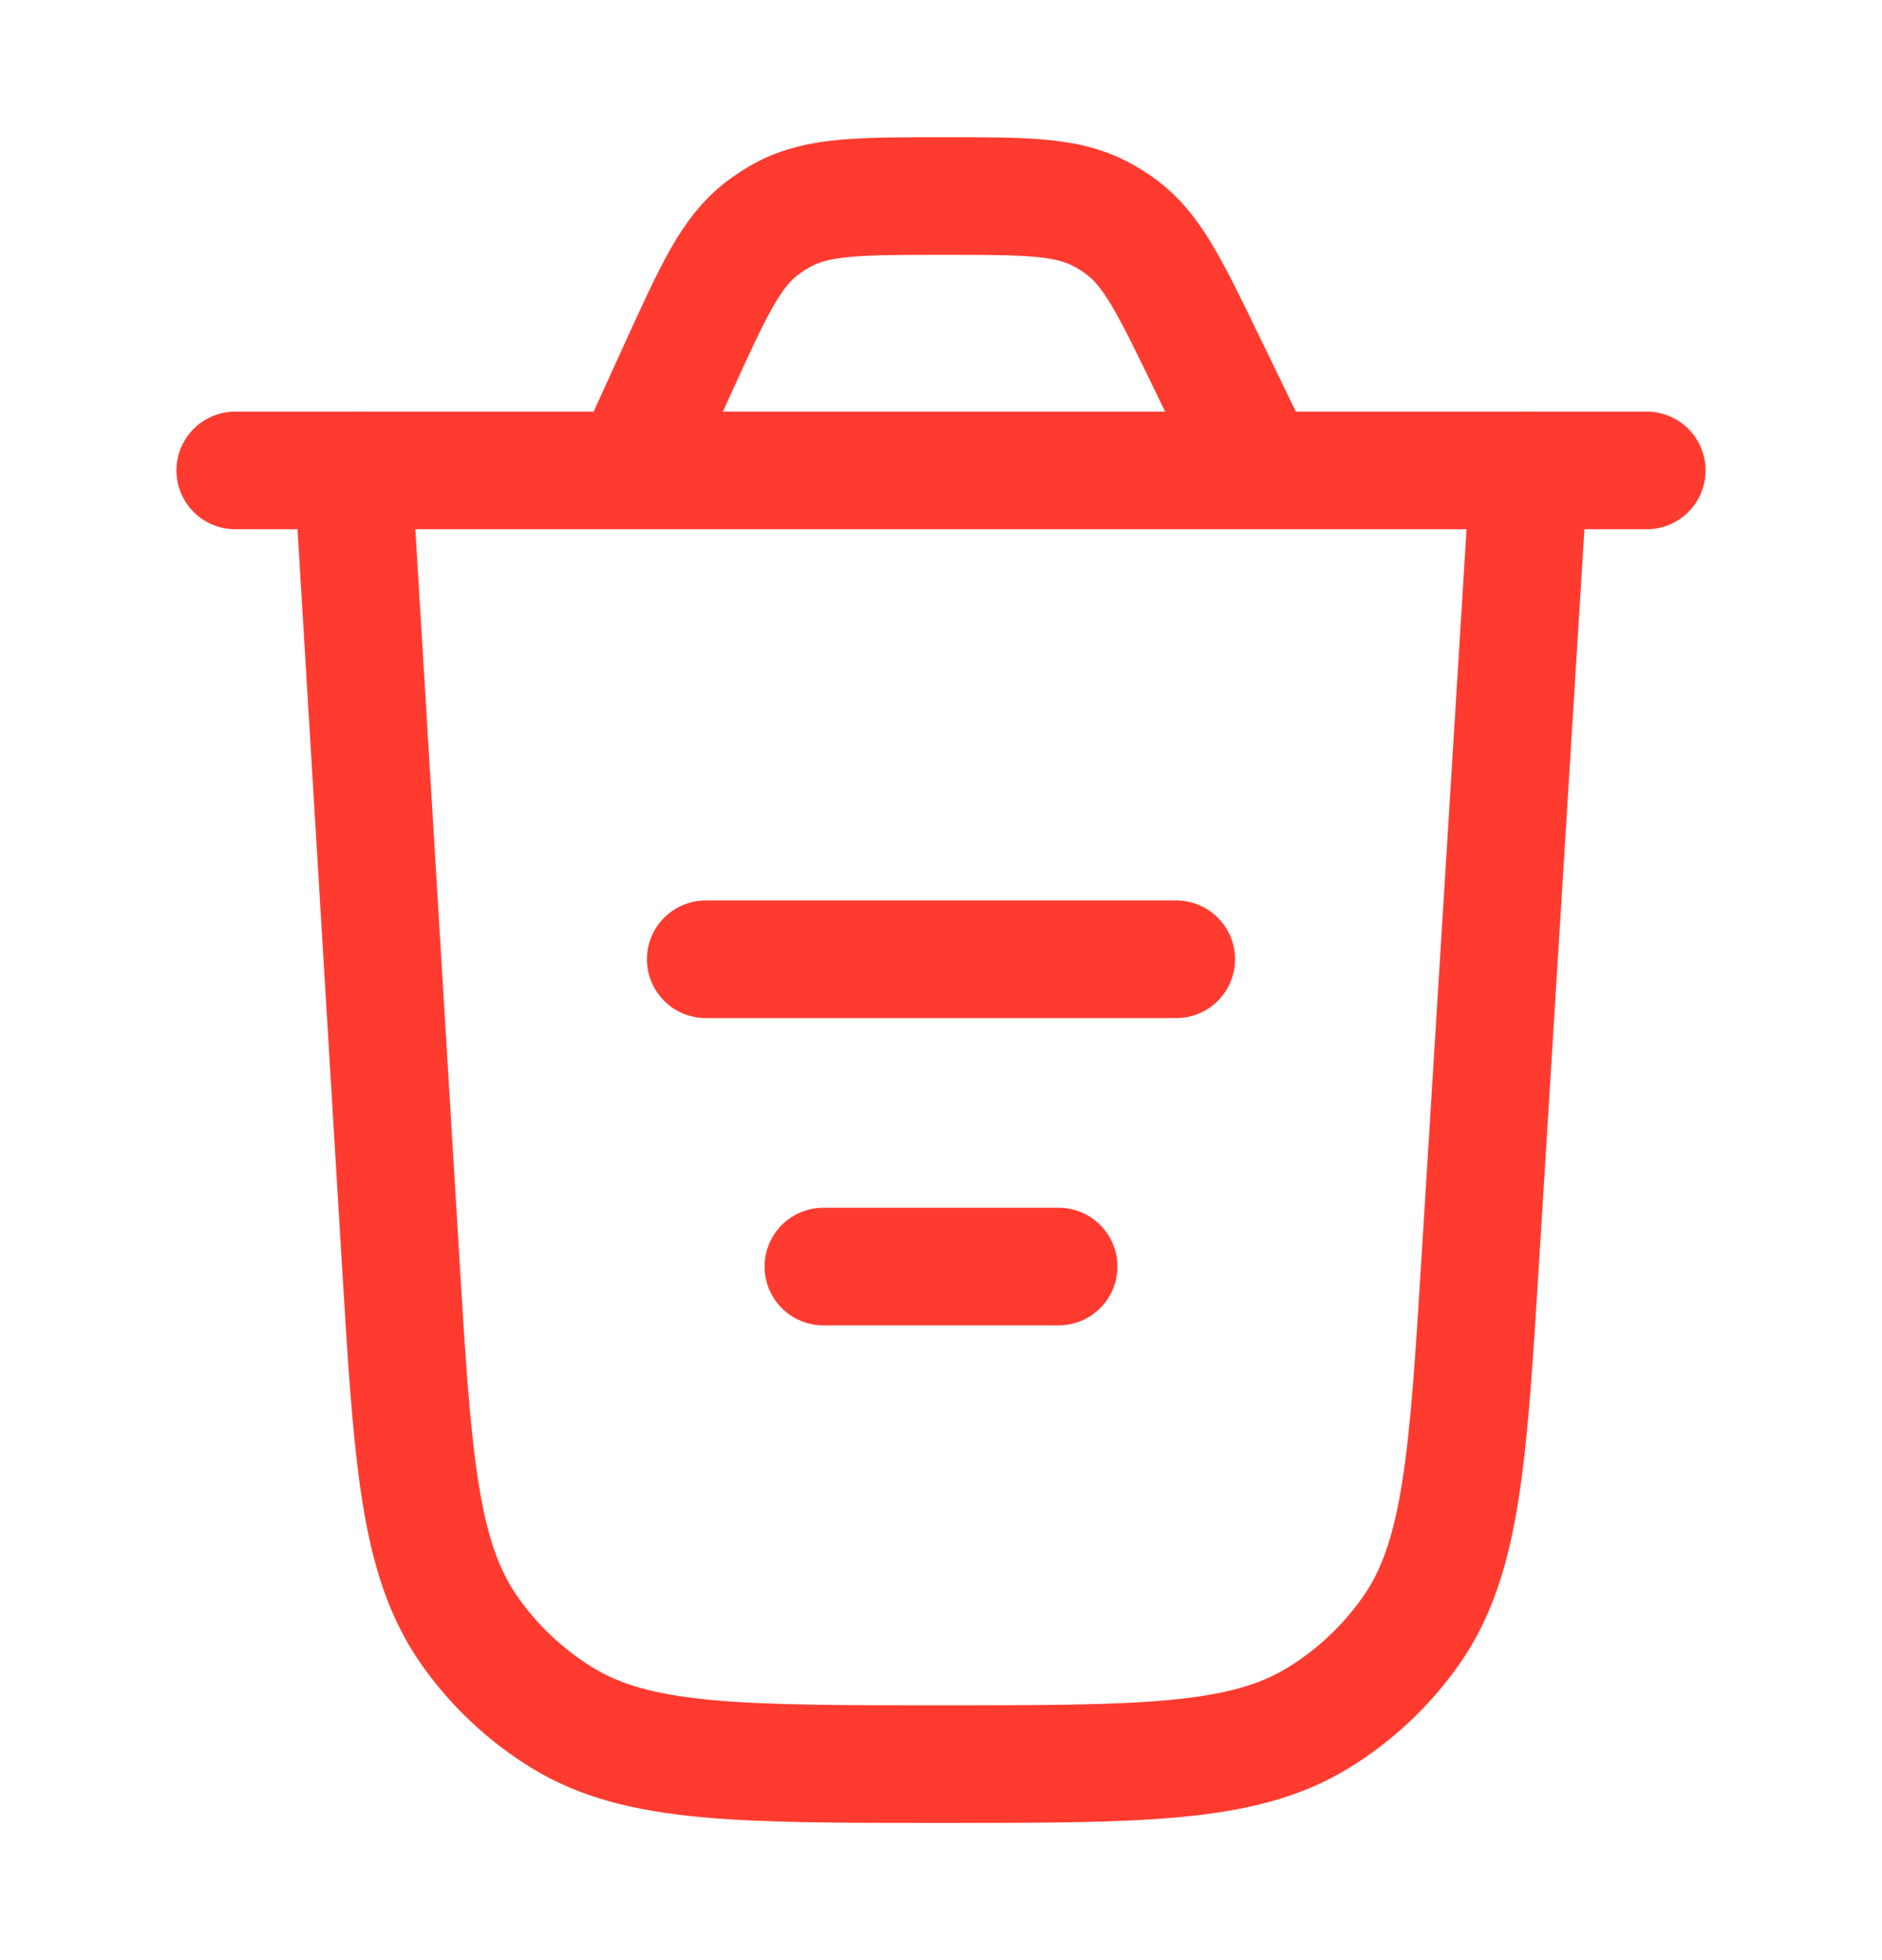 <svg width="24" height="25" viewBox="0 0 24 25" fill="none" xmlns="http://www.w3.org/2000/svg">
<path d="M19.5 6L18.88 16.025C18.722 18.586 18.643 19.867 18.001 20.788C17.683 21.243 17.275 21.627 16.801 21.916C15.842 22.5 14.559 22.5 11.993 22.5C9.423 22.5 8.138 22.5 7.179 21.915C6.705 21.626 6.296 21.241 5.979 20.785C5.337 19.863 5.259 18.58 5.105 16.015L4.5 6" stroke="#FF3B30" stroke-width="1.5" stroke-linecap="round"/>
<path d="M9 12.235H15" stroke="#FF3B30" stroke-width="1.5" stroke-linecap="round"/>
<path d="M10.5 16.154H13.5" stroke="#FF3B30" stroke-width="1.5" stroke-linecap="round"/>
<path d="M3 6H21M16.055 6L15.373 4.592C14.919 3.656 14.693 3.189 14.302 2.897C14.215 2.832 14.123 2.775 14.027 2.725C13.594 2.5 13.074 2.5 12.034 2.5C10.969 2.5 10.436 2.5 9.995 2.734C9.898 2.786 9.805 2.846 9.717 2.913C9.321 3.217 9.1 3.702 8.658 4.671L8.053 6" stroke="#FF3B30" stroke-width="1.5" stroke-linecap="round"/>
</svg>
